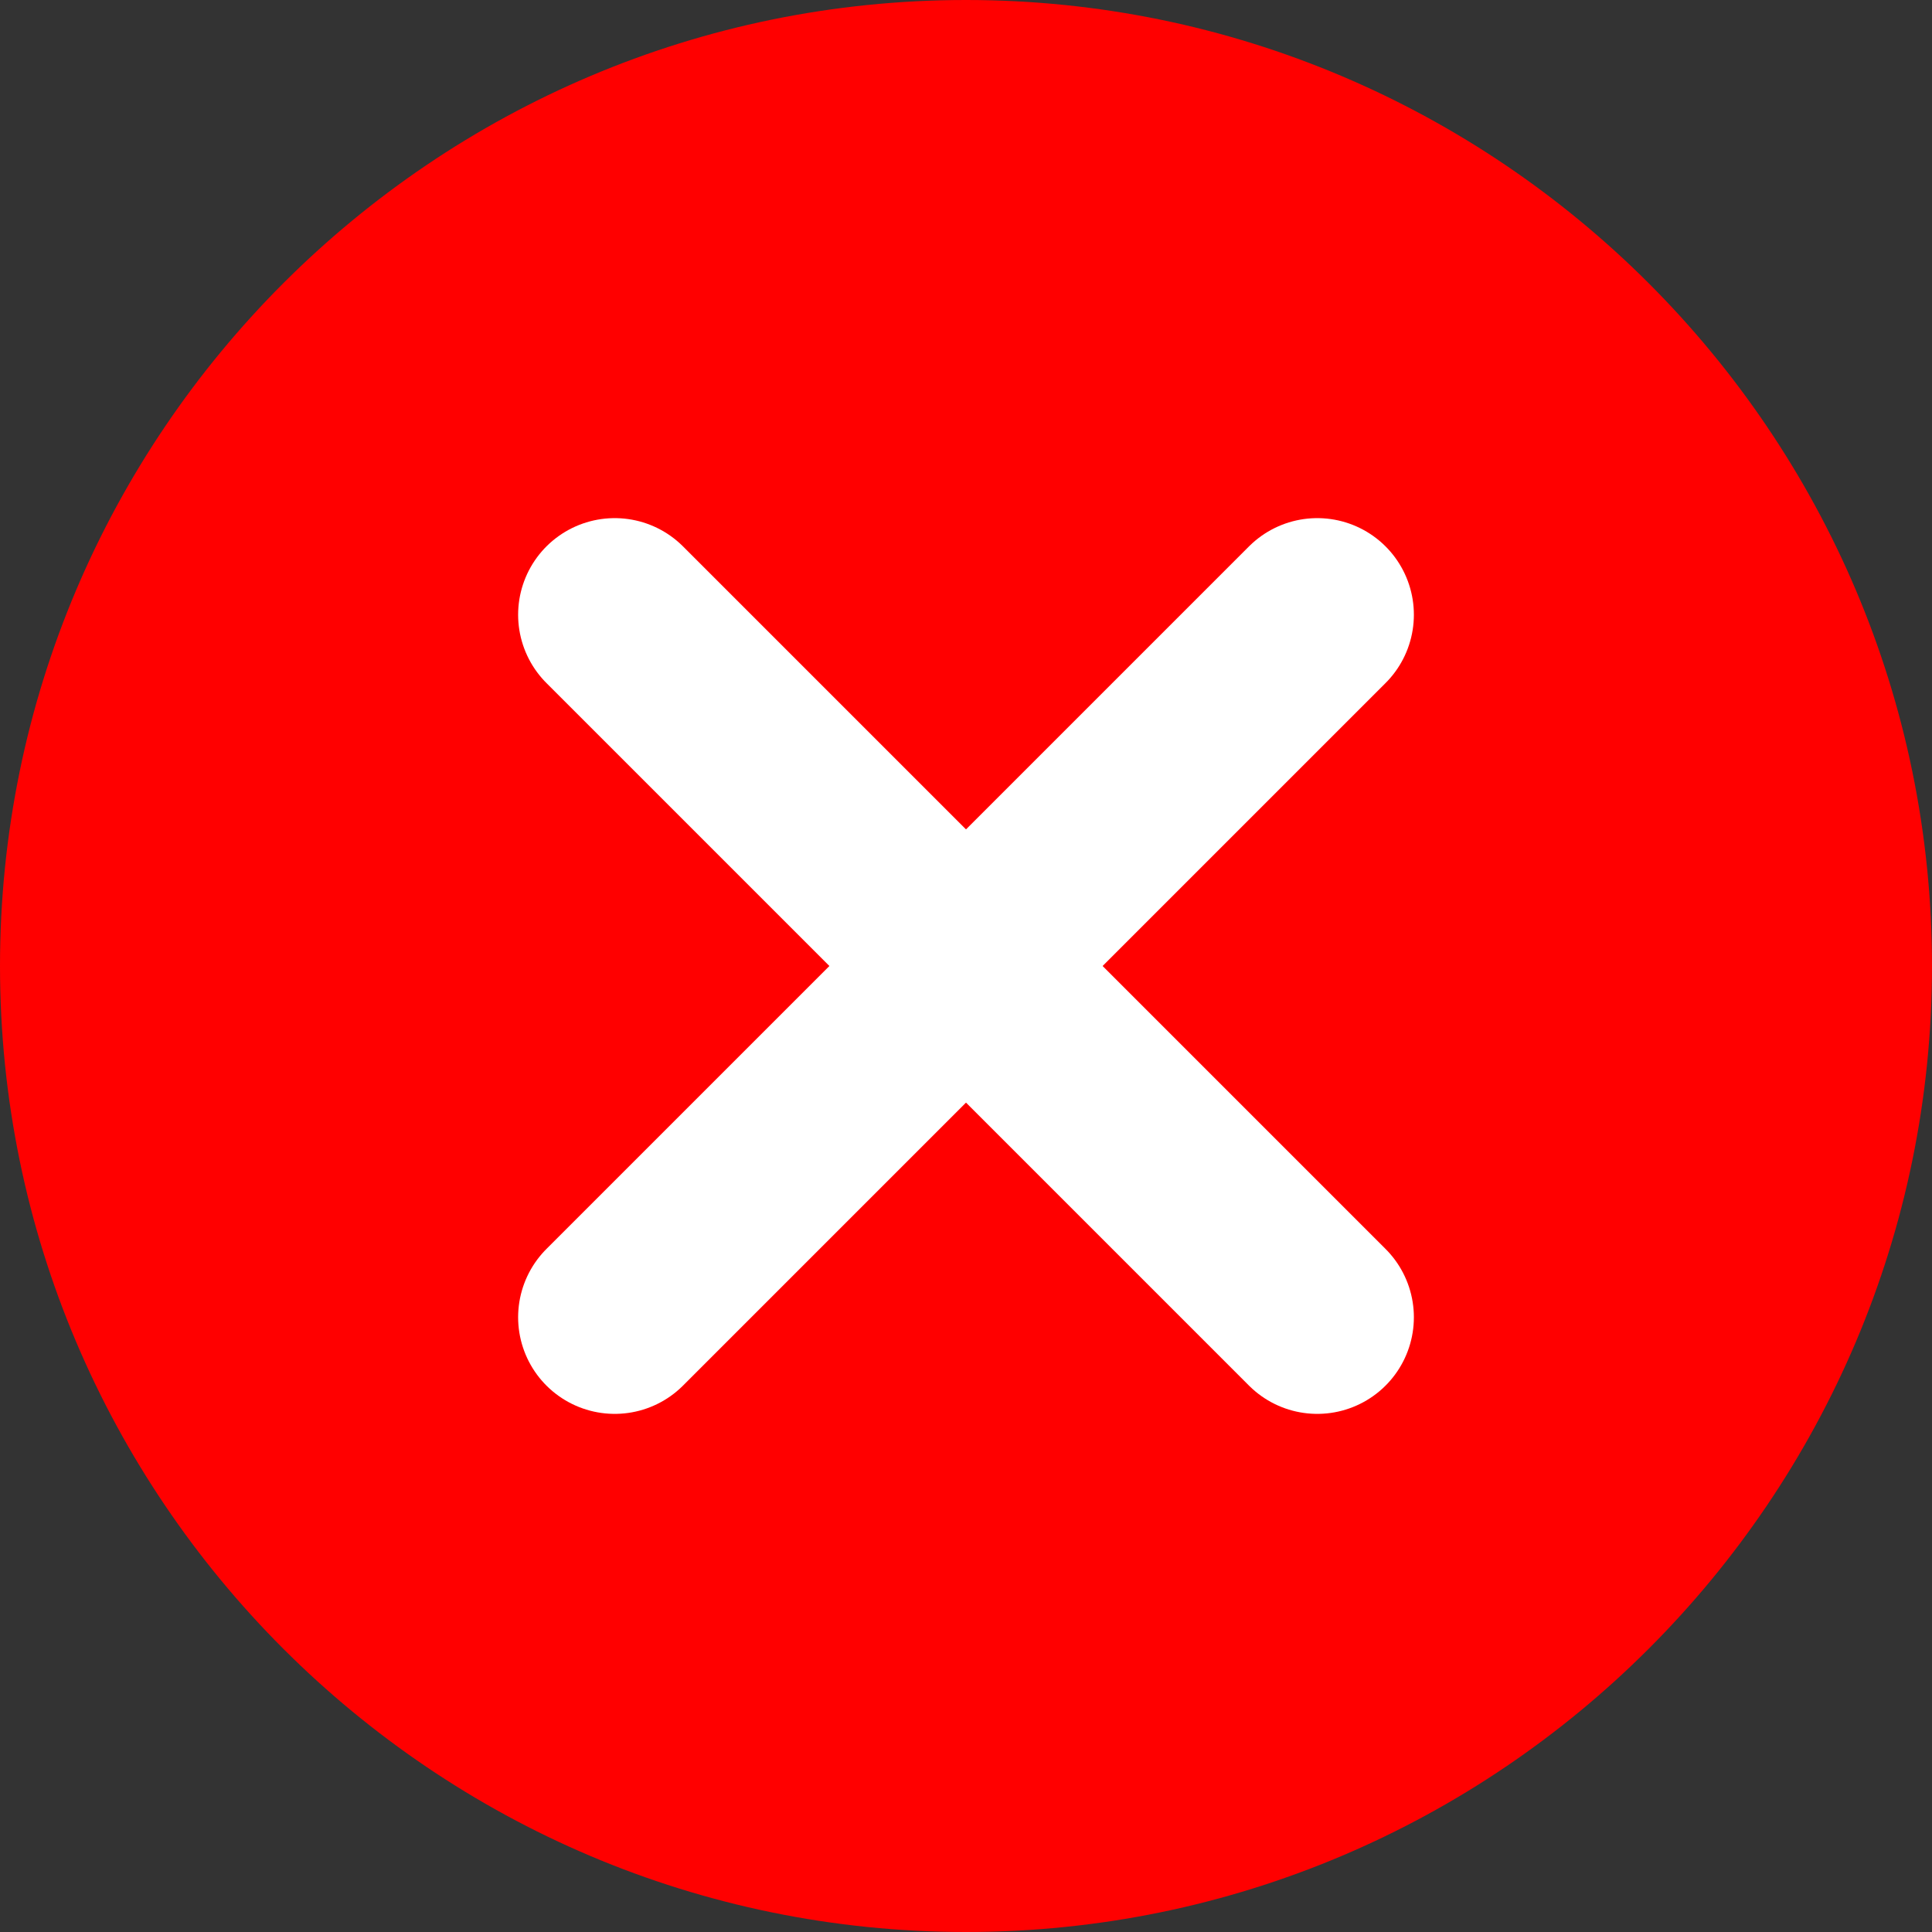 <svg width="22" height="22" viewBox="0 0 22 22" fill="none" xmlns="http://www.w3.org/2000/svg">
<rect x="0" y="0" width="22" height="22" fill="#333333" stroke="none"/>
<path d="M11 0C4.935 0 0 4.935 0 11C0 17.065 4.935 22 11 22C17.065 22 22 17.065 22 11C22 4.935 17.065 0 11 0Z" fill="#FF0000"/>
<path d="M15 7L7 15" stroke="white" stroke-width="2.2" stroke-linecap="round" stroke-linejoin="round"/>
<path d="M7 7L15 15" stroke="white" stroke-width="2.2" stroke-linecap="round" stroke-linejoin="round"/>
</svg>
